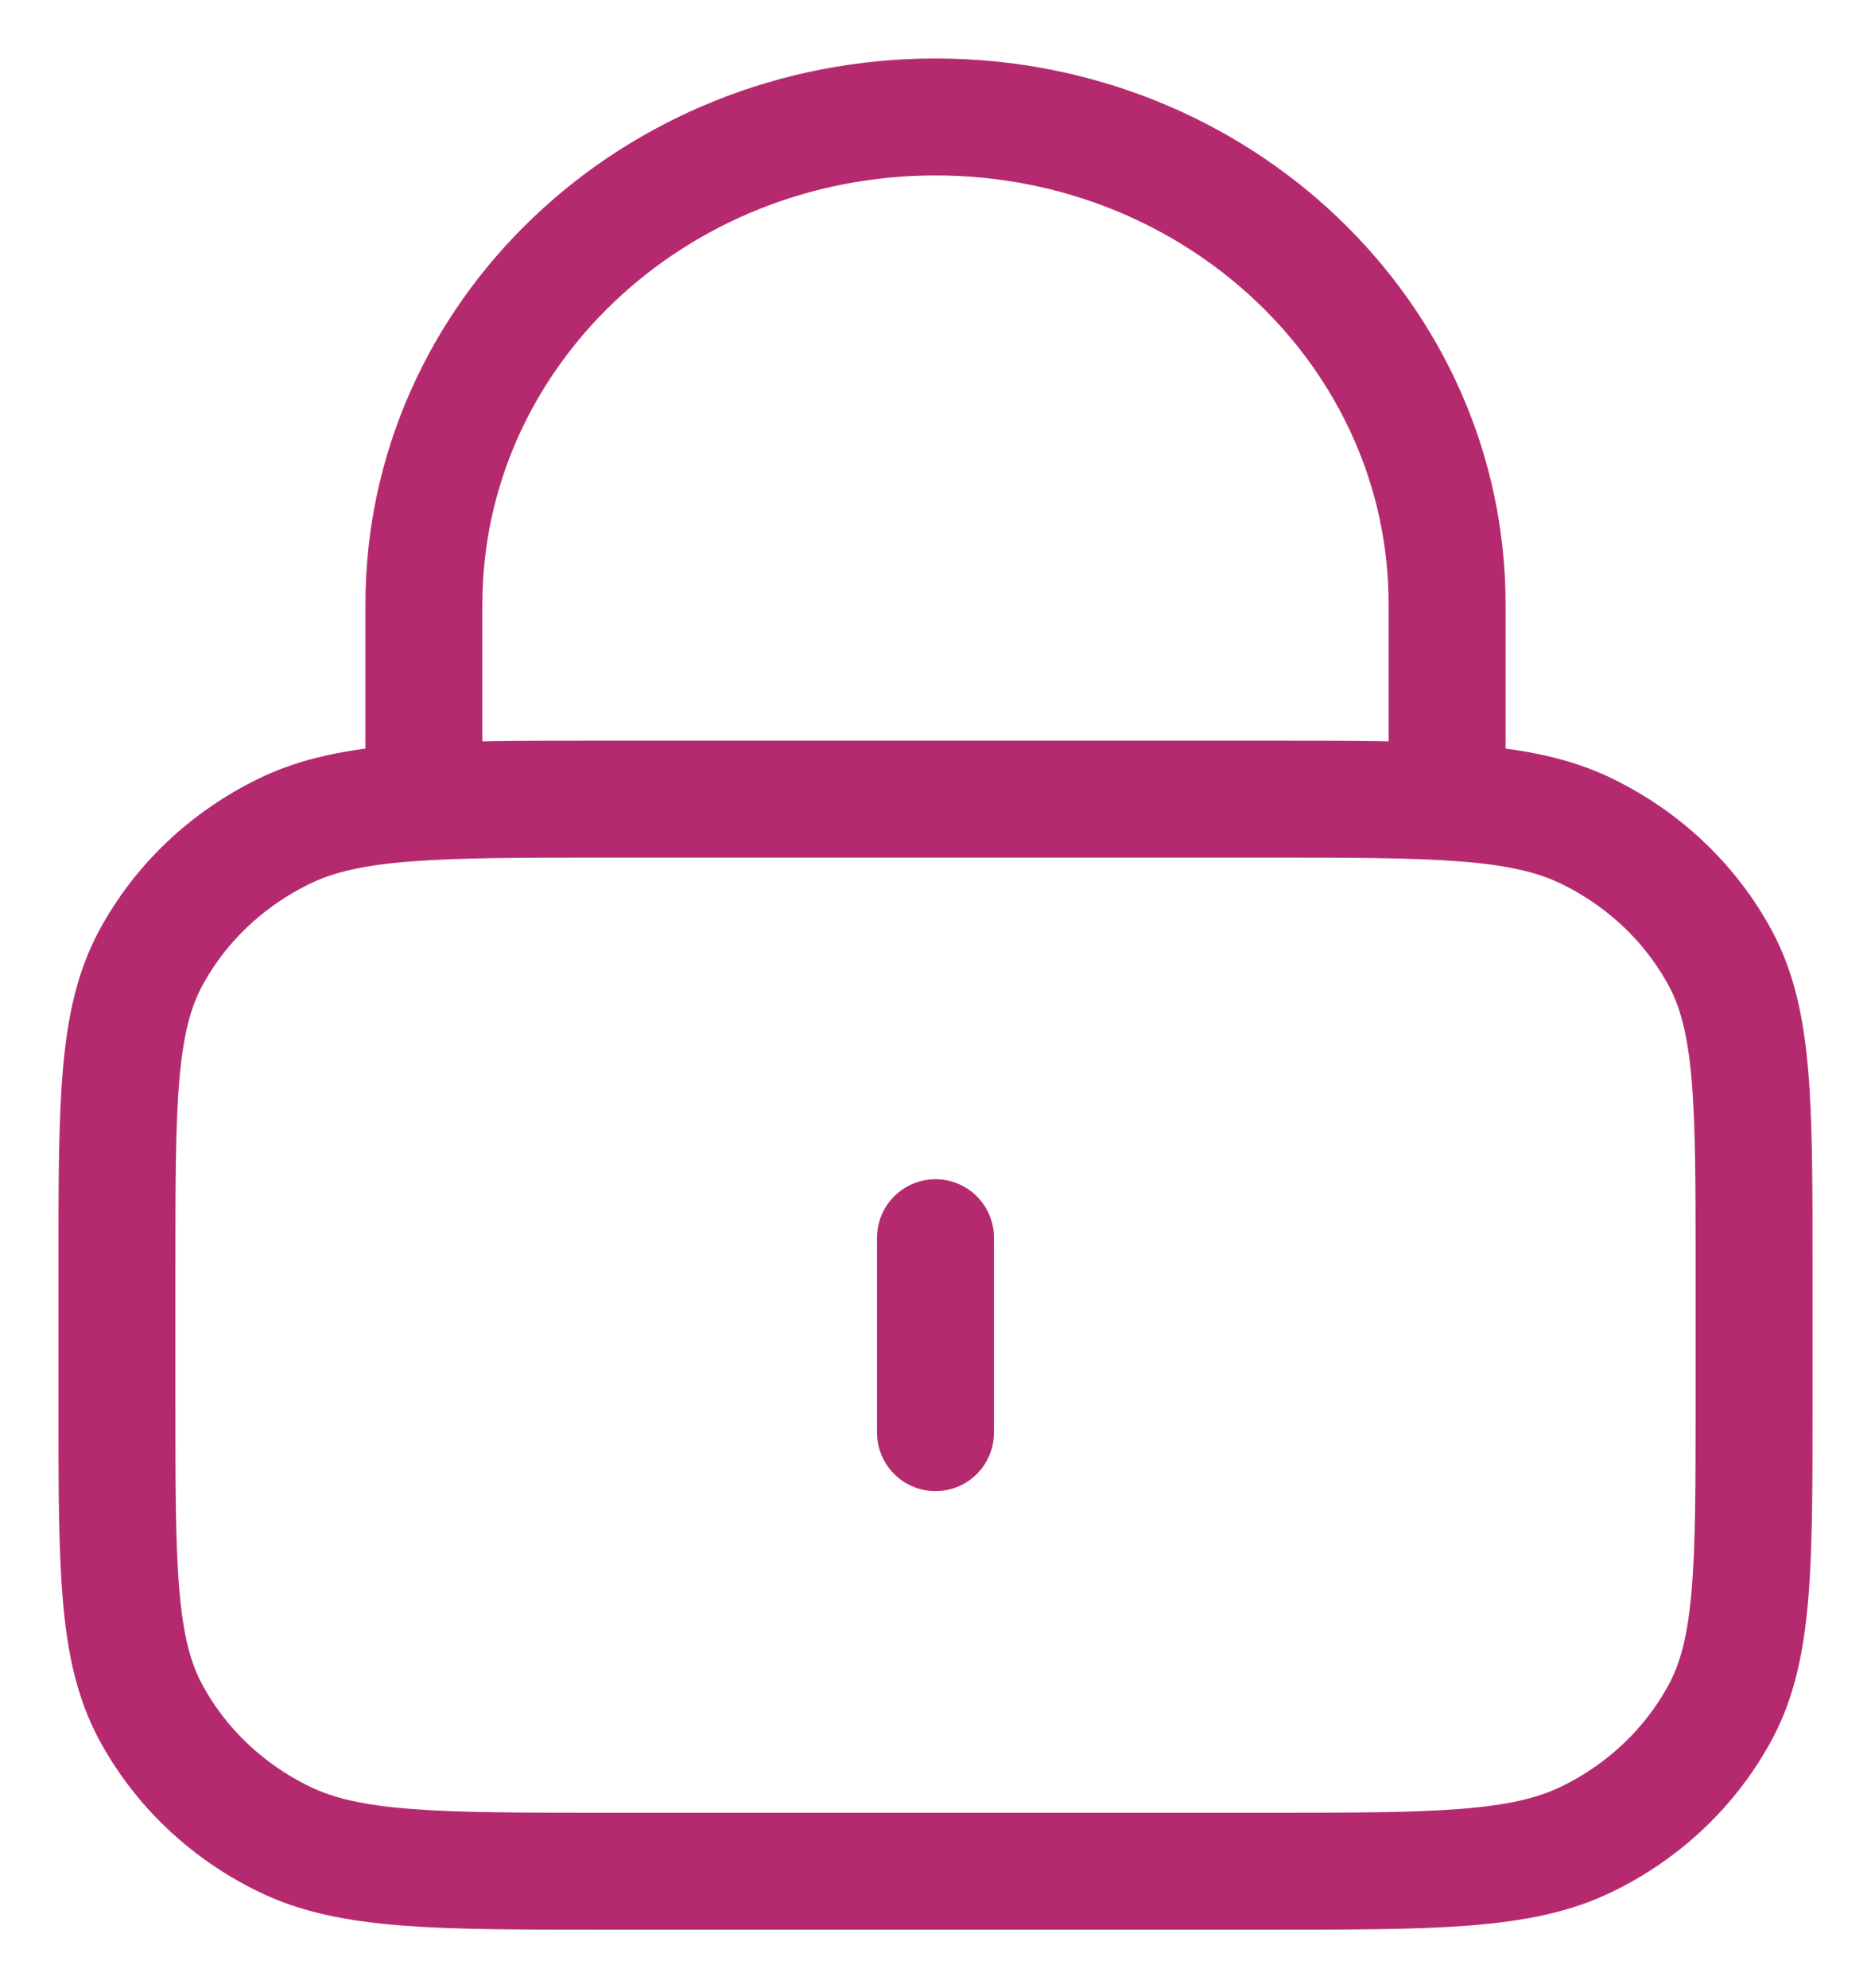 <svg width="16" height="17" viewBox="0 0 16 17" fill="none" xmlns="http://www.w3.org/2000/svg">
<path d="M12.375 6.833V5.167C12.375 2.865 10.416 1 8 1C5.584 1 3.625 2.865 3.625 5.167V6.833M8 10.583V12.25M5.2 16H10.8C12.27 16 13.005 16 13.567 15.727C14.061 15.488 14.462 15.105 14.714 14.635C15 14.1 15 13.4 15 12V10.833C15 9.433 15 8.733 14.714 8.198C14.462 7.728 14.061 7.346 13.567 7.106C13.005 6.833 12.27 6.833 10.8 6.833H5.2C3.73 6.833 2.995 6.833 2.433 7.106C1.939 7.346 1.538 7.728 1.286 8.198C1 8.733 1 9.433 1 10.833V12C1 13.4 1 14.1 1.286 14.635C1.538 15.105 1.939 15.488 2.433 15.727C2.995 16 3.73 16 5.2 16Z" stroke="#B52A6F" stroke-linecap="round" stroke-linejoin="round"/>
</svg>
